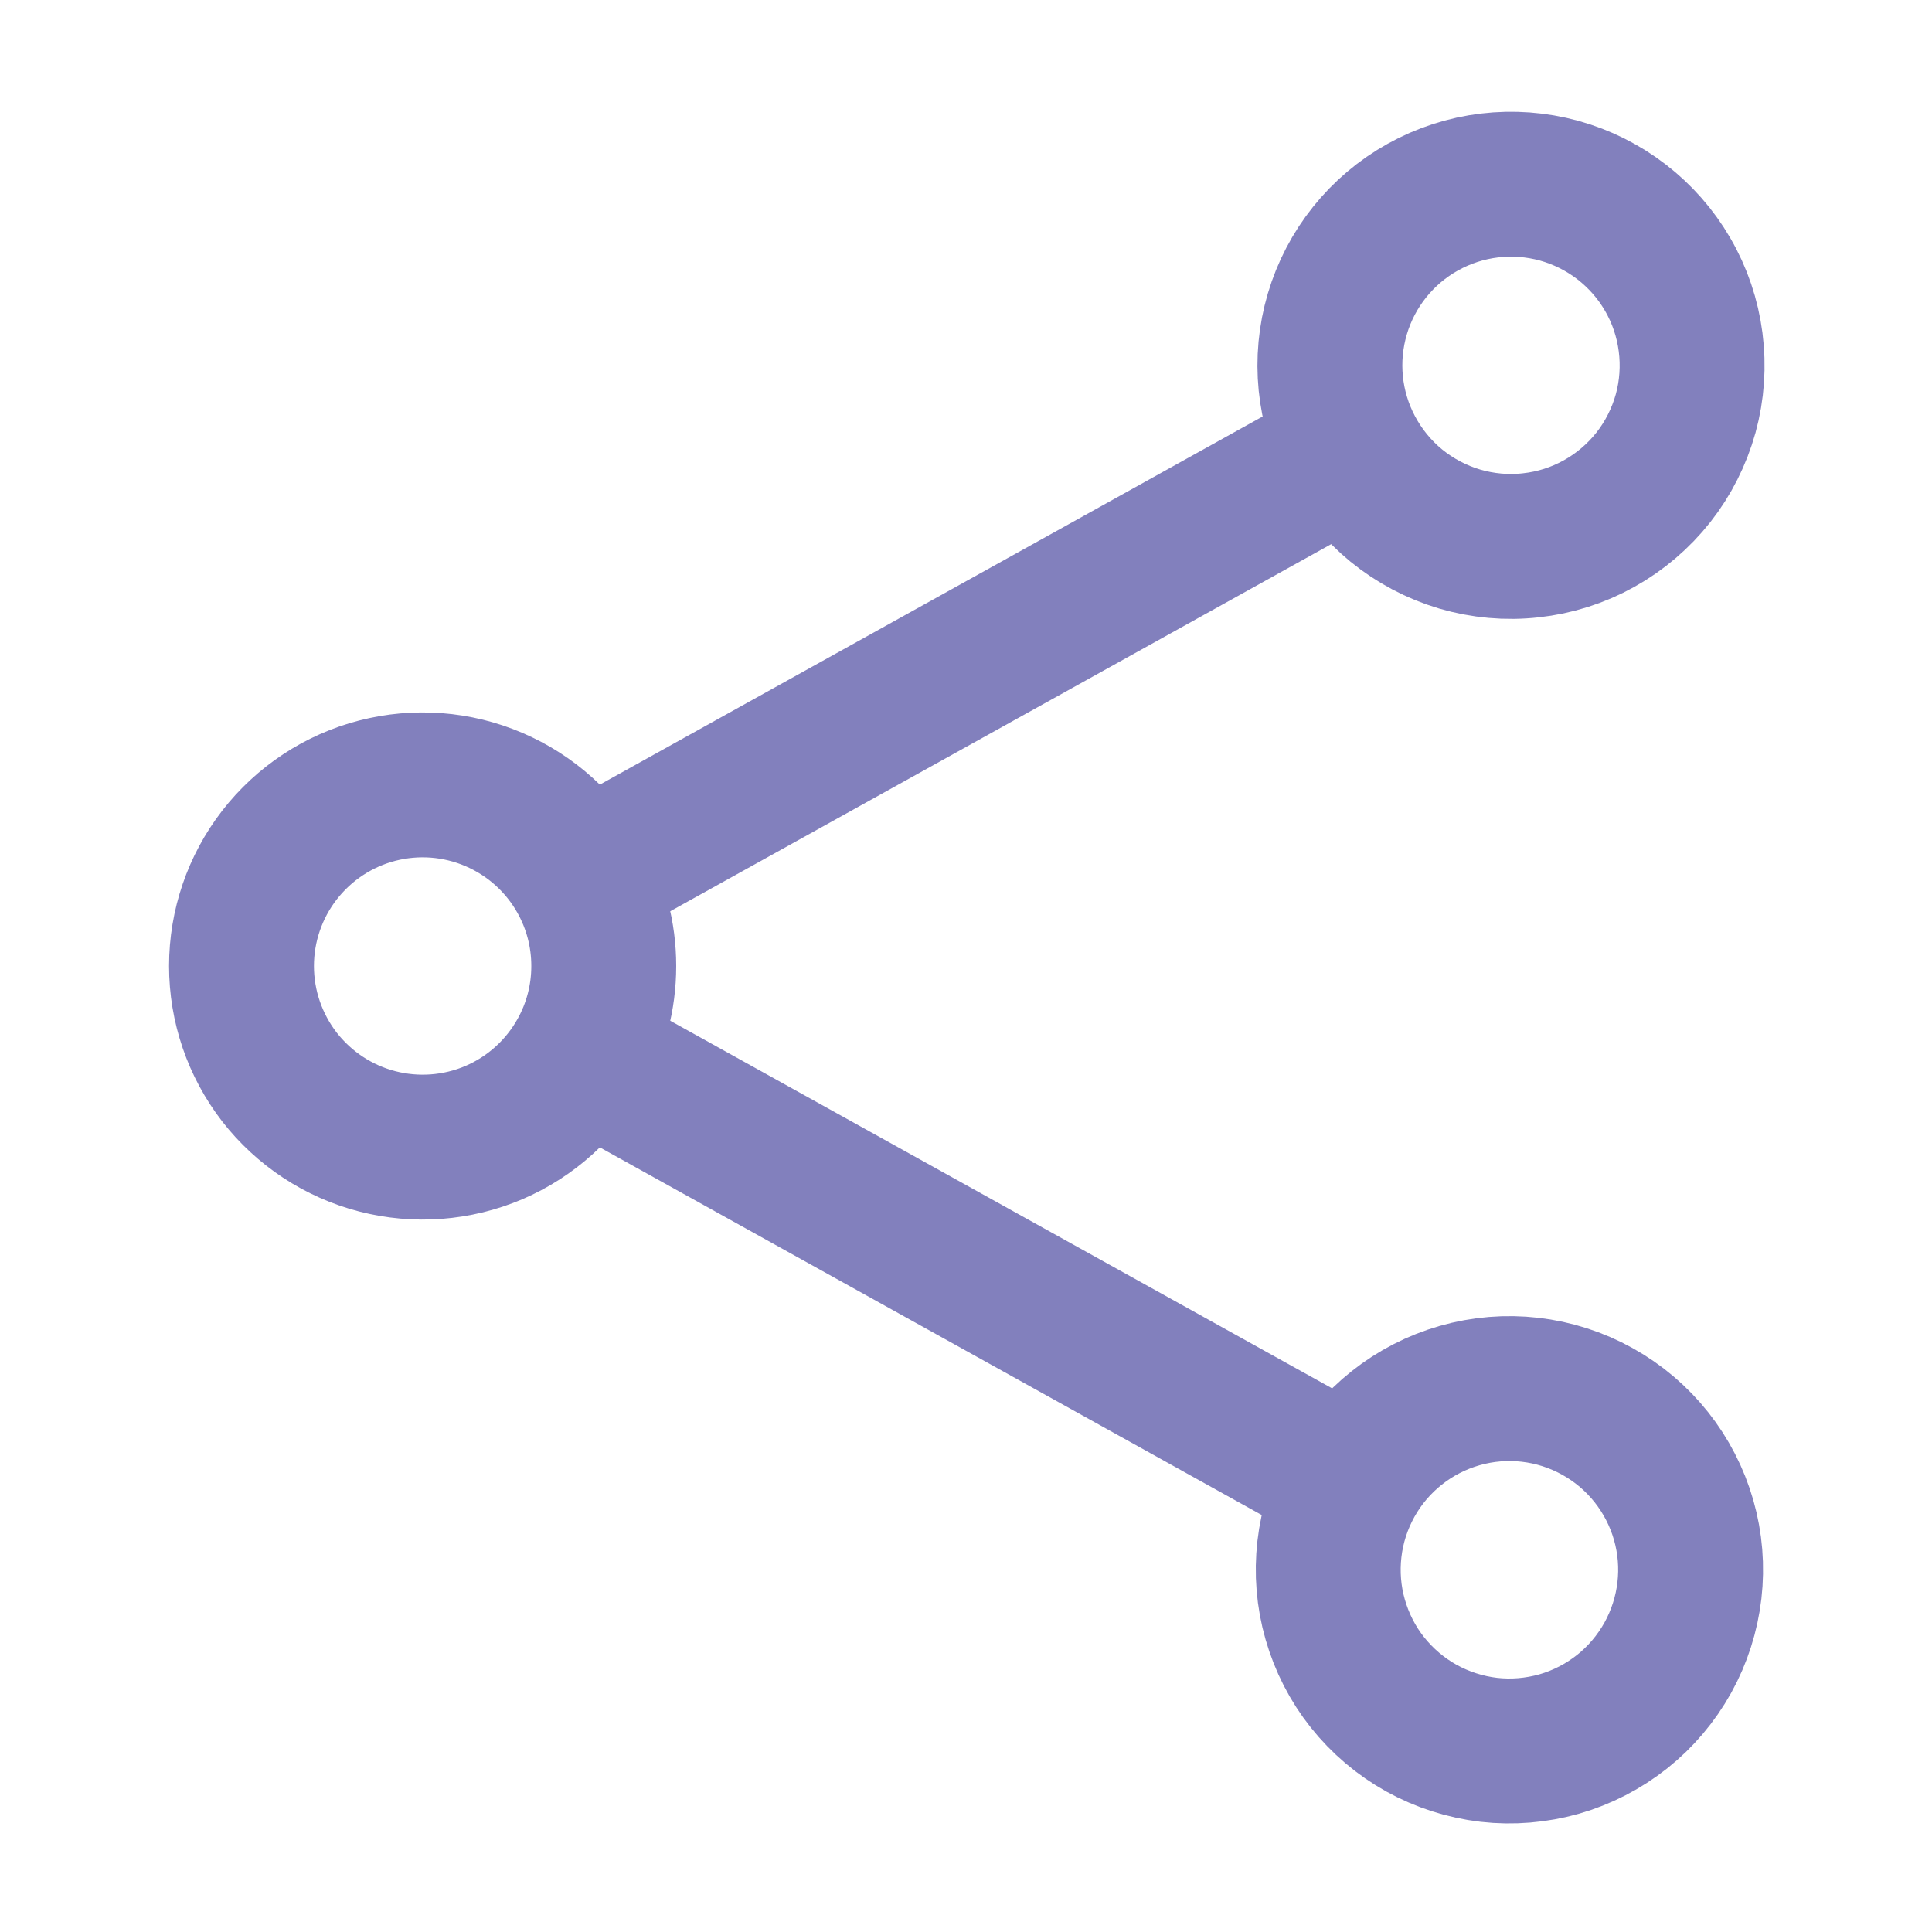 <svg width="20" height="20" viewBox="0 0 20 20" fill="none" xmlns="http://www.w3.org/2000/svg">
<path d="M6.014 9.089C5.812 8.726 5.496 8.441 5.114 8.277C4.732 8.113 4.307 8.081 3.905 8.185C3.503 8.289 3.147 8.524 2.892 8.853C2.638 9.181 2.5 9.585 2.5 10C2.5 10.416 2.638 10.819 2.892 11.148C3.147 11.476 3.503 11.711 3.905 11.815C4.307 11.919 4.732 11.887 5.114 11.724C5.496 11.56 5.812 11.274 6.014 10.911M6.014 9.089C6.164 9.359 6.25 9.669 6.25 10C6.25 10.331 6.164 10.642 6.014 10.911M6.014 9.089L13.986 4.661M6.014 10.911L13.986 15.339M13.986 4.661C14.103 4.881 14.262 5.076 14.455 5.234C14.648 5.391 14.871 5.509 15.11 5.58C15.349 5.65 15.599 5.673 15.847 5.645C16.095 5.618 16.335 5.542 16.552 5.421C16.77 5.3 16.962 5.136 17.116 4.941C17.27 4.745 17.383 4.52 17.45 4.28C17.516 4.039 17.533 3.788 17.501 3.541C17.469 3.294 17.389 3.056 17.263 2.84C17.017 2.416 16.613 2.105 16.14 1.974C15.666 1.844 15.161 1.904 14.731 2.143C14.302 2.381 13.983 2.779 13.844 3.25C13.705 3.72 13.755 4.227 13.986 4.661ZM13.986 15.339C13.866 15.555 13.79 15.791 13.762 16.036C13.734 16.281 13.754 16.529 13.822 16.765C13.89 17.002 14.003 17.224 14.156 17.416C14.31 17.609 14.499 17.77 14.715 17.89C14.93 18.009 15.167 18.085 15.411 18.114C15.656 18.142 15.904 18.121 16.141 18.054C16.378 17.986 16.599 17.872 16.792 17.719C16.985 17.566 17.145 17.376 17.265 17.161C17.506 16.726 17.566 16.213 17.429 15.735C17.292 15.257 16.971 14.852 16.536 14.611C16.101 14.369 15.588 14.31 15.11 14.447C14.632 14.584 14.227 14.905 13.986 15.339Z" stroke="#8280BD" stroke-width="1.5" stroke-linecap="round" stroke-linejoin="round"/>
</svg>
